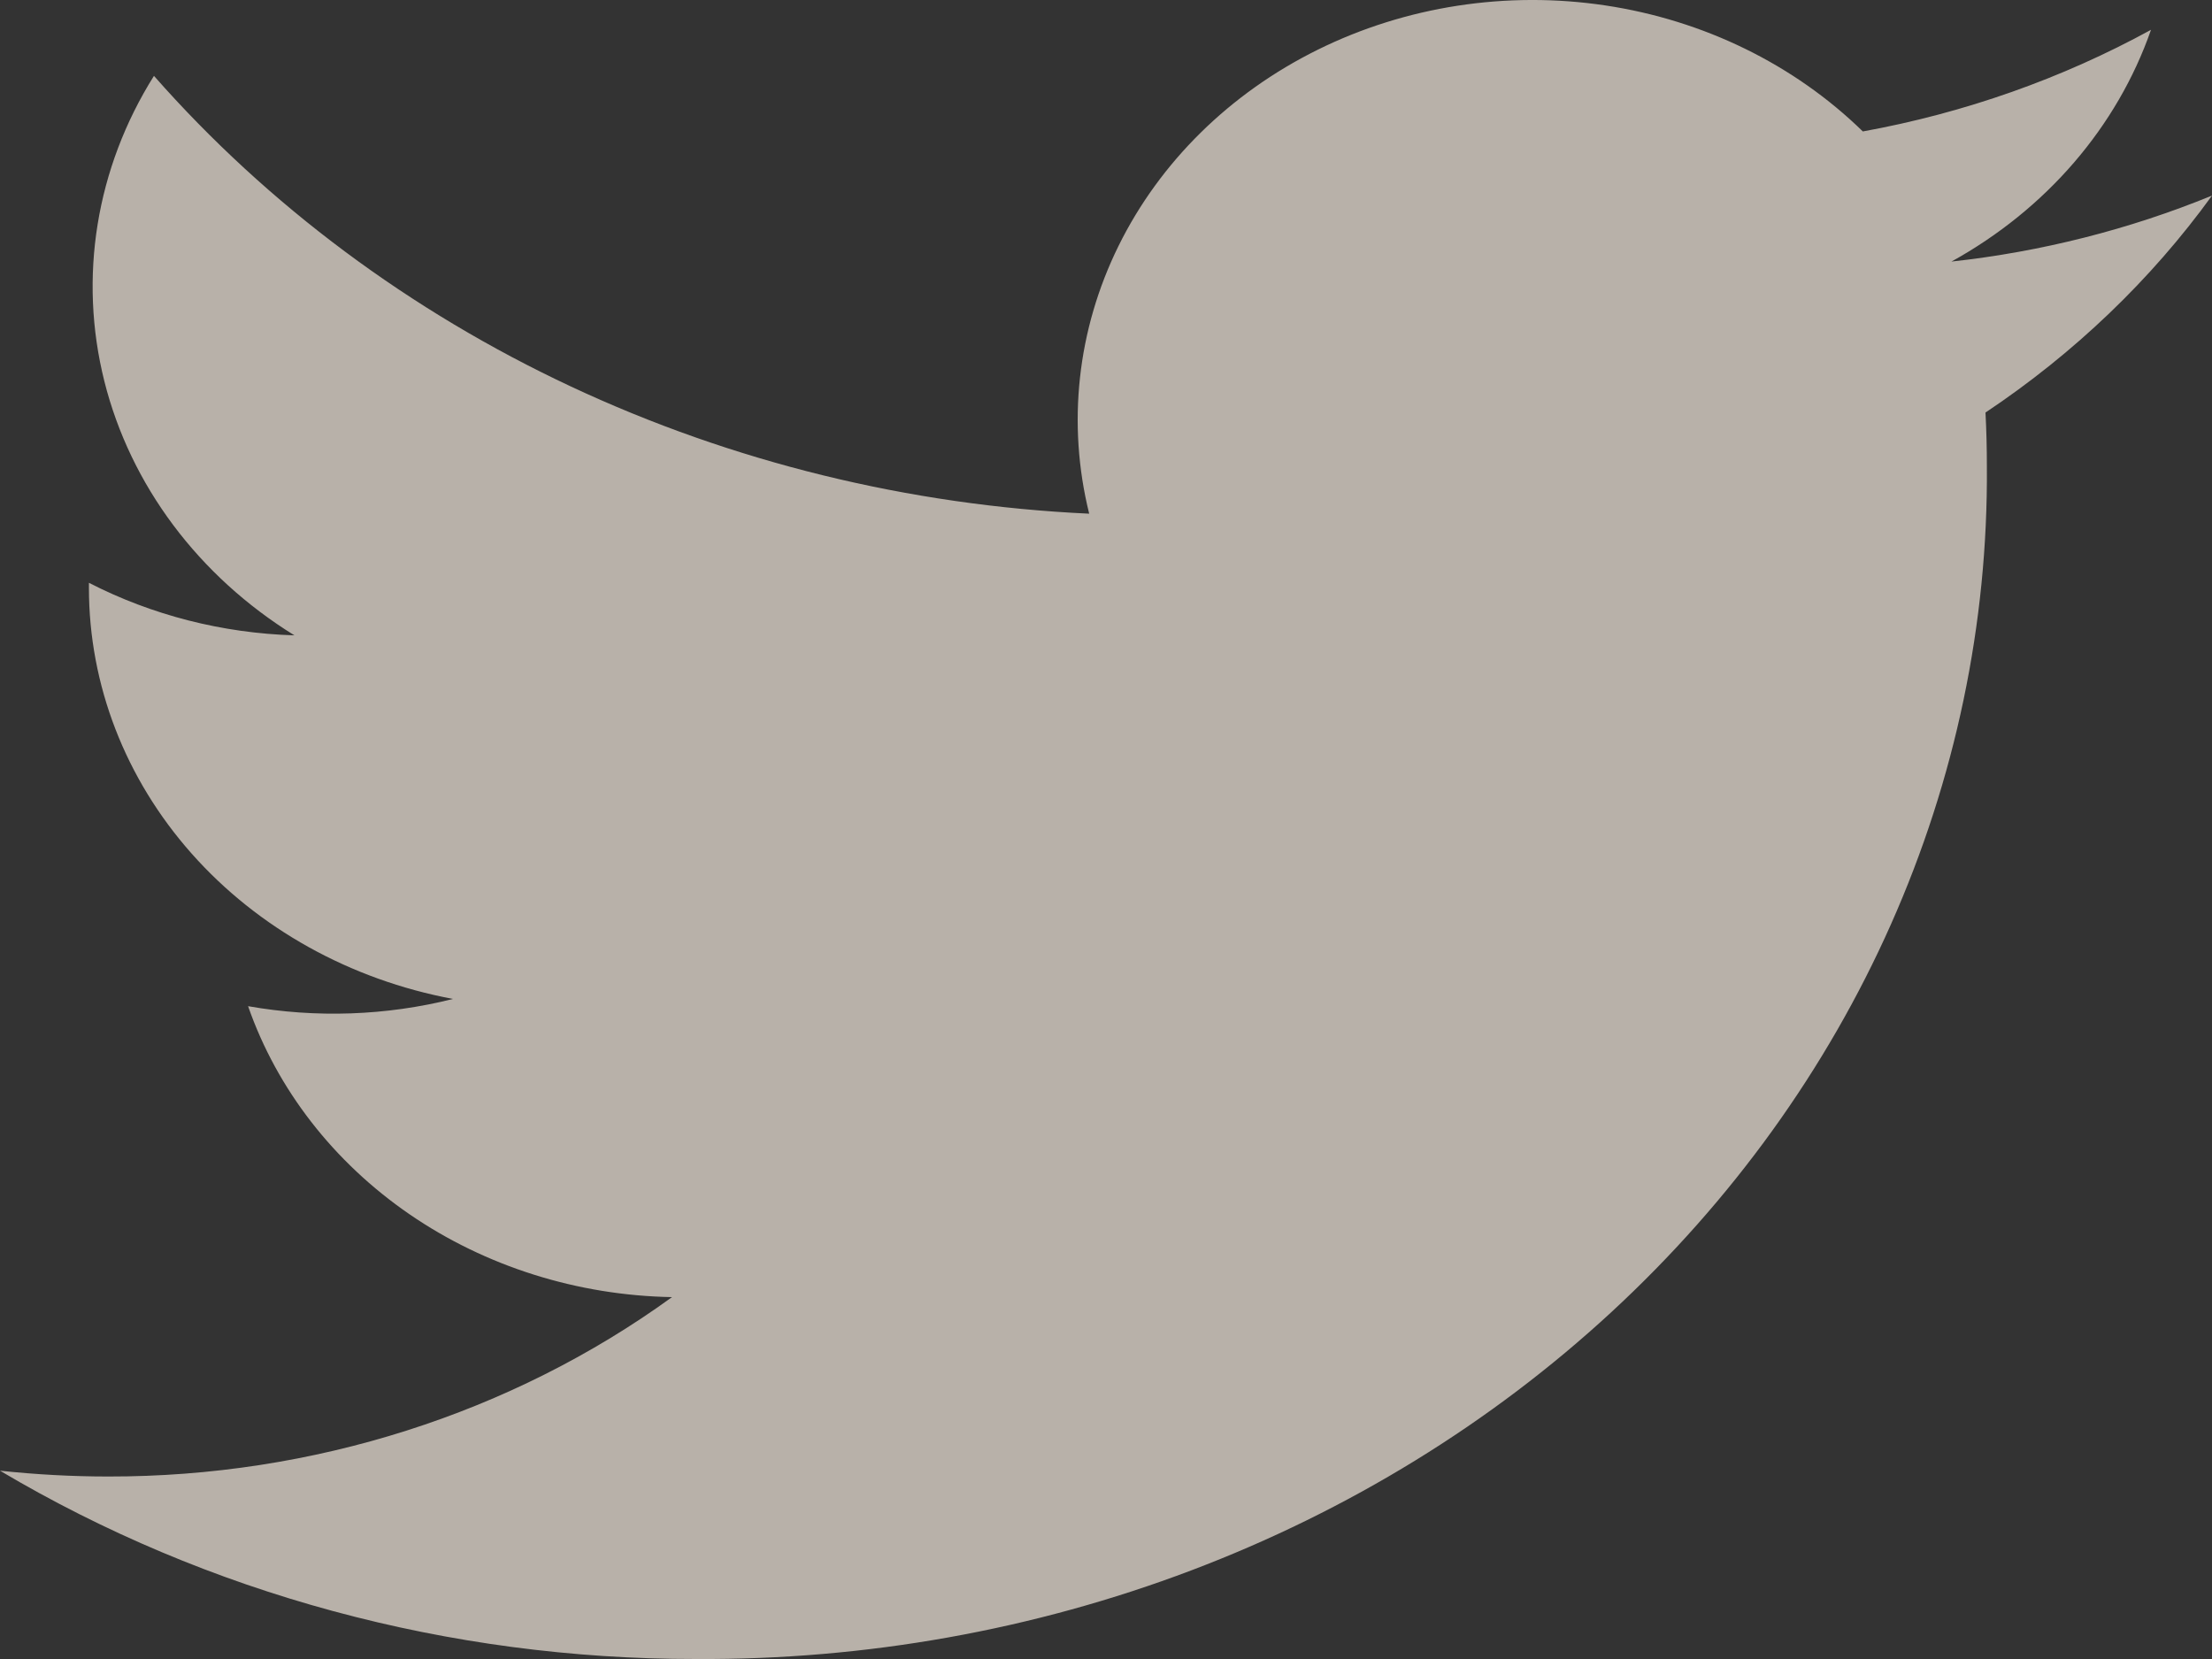 <svg width="40" height="30" viewBox="0 0 40 30" fill="none" xmlns="http://www.w3.org/2000/svg">
<rect x="0" y="0" width="40" height="30" fill="#333333" stroke="none"/>
<path id="Vector" d="M35.288 4.73C37.002 3.784 38.285 2.294 38.897 0.539C37.286 1.421 35.523 2.043 33.686 2.377C32.446 1.166 30.81 0.365 29.029 0.098C27.248 -0.169 25.422 0.112 23.831 0.898C22.24 1.684 20.974 2.931 20.226 4.448C19.479 5.964 19.293 7.665 19.696 9.289C16.433 9.138 13.242 8.355 10.328 6.991C7.415 5.627 4.845 3.713 2.784 1.372C1.736 3.041 1.416 5.015 1.887 6.894C2.359 8.773 3.588 10.416 5.324 11.489C4.021 11.45 2.747 11.124 1.608 10.539V10.634C1.609 12.384 2.264 14.08 3.464 15.434C4.664 16.788 6.335 17.717 8.192 18.064C6.984 18.368 5.716 18.412 4.486 18.195C5.011 19.7 6.033 21.015 7.407 21.959C8.781 22.902 10.44 23.425 12.152 23.456C9.245 25.563 5.655 26.705 1.96 26.7C1.304 26.7 0.65 26.664 0 26.595C3.753 28.822 8.12 30.004 12.581 30C15.653 30.019 18.698 29.475 21.541 28.398C24.383 27.321 26.966 25.734 29.138 23.728C31.31 21.722 33.029 19.338 34.195 16.713C35.361 14.089 35.95 11.276 35.929 8.44C35.929 8.111 35.921 7.785 35.904 7.46C37.511 6.387 38.898 5.059 40 3.537C38.503 4.149 36.915 4.552 35.288 4.73Z" fill="#FFF5E8" fill-opacity="0.65"/>
</svg>
